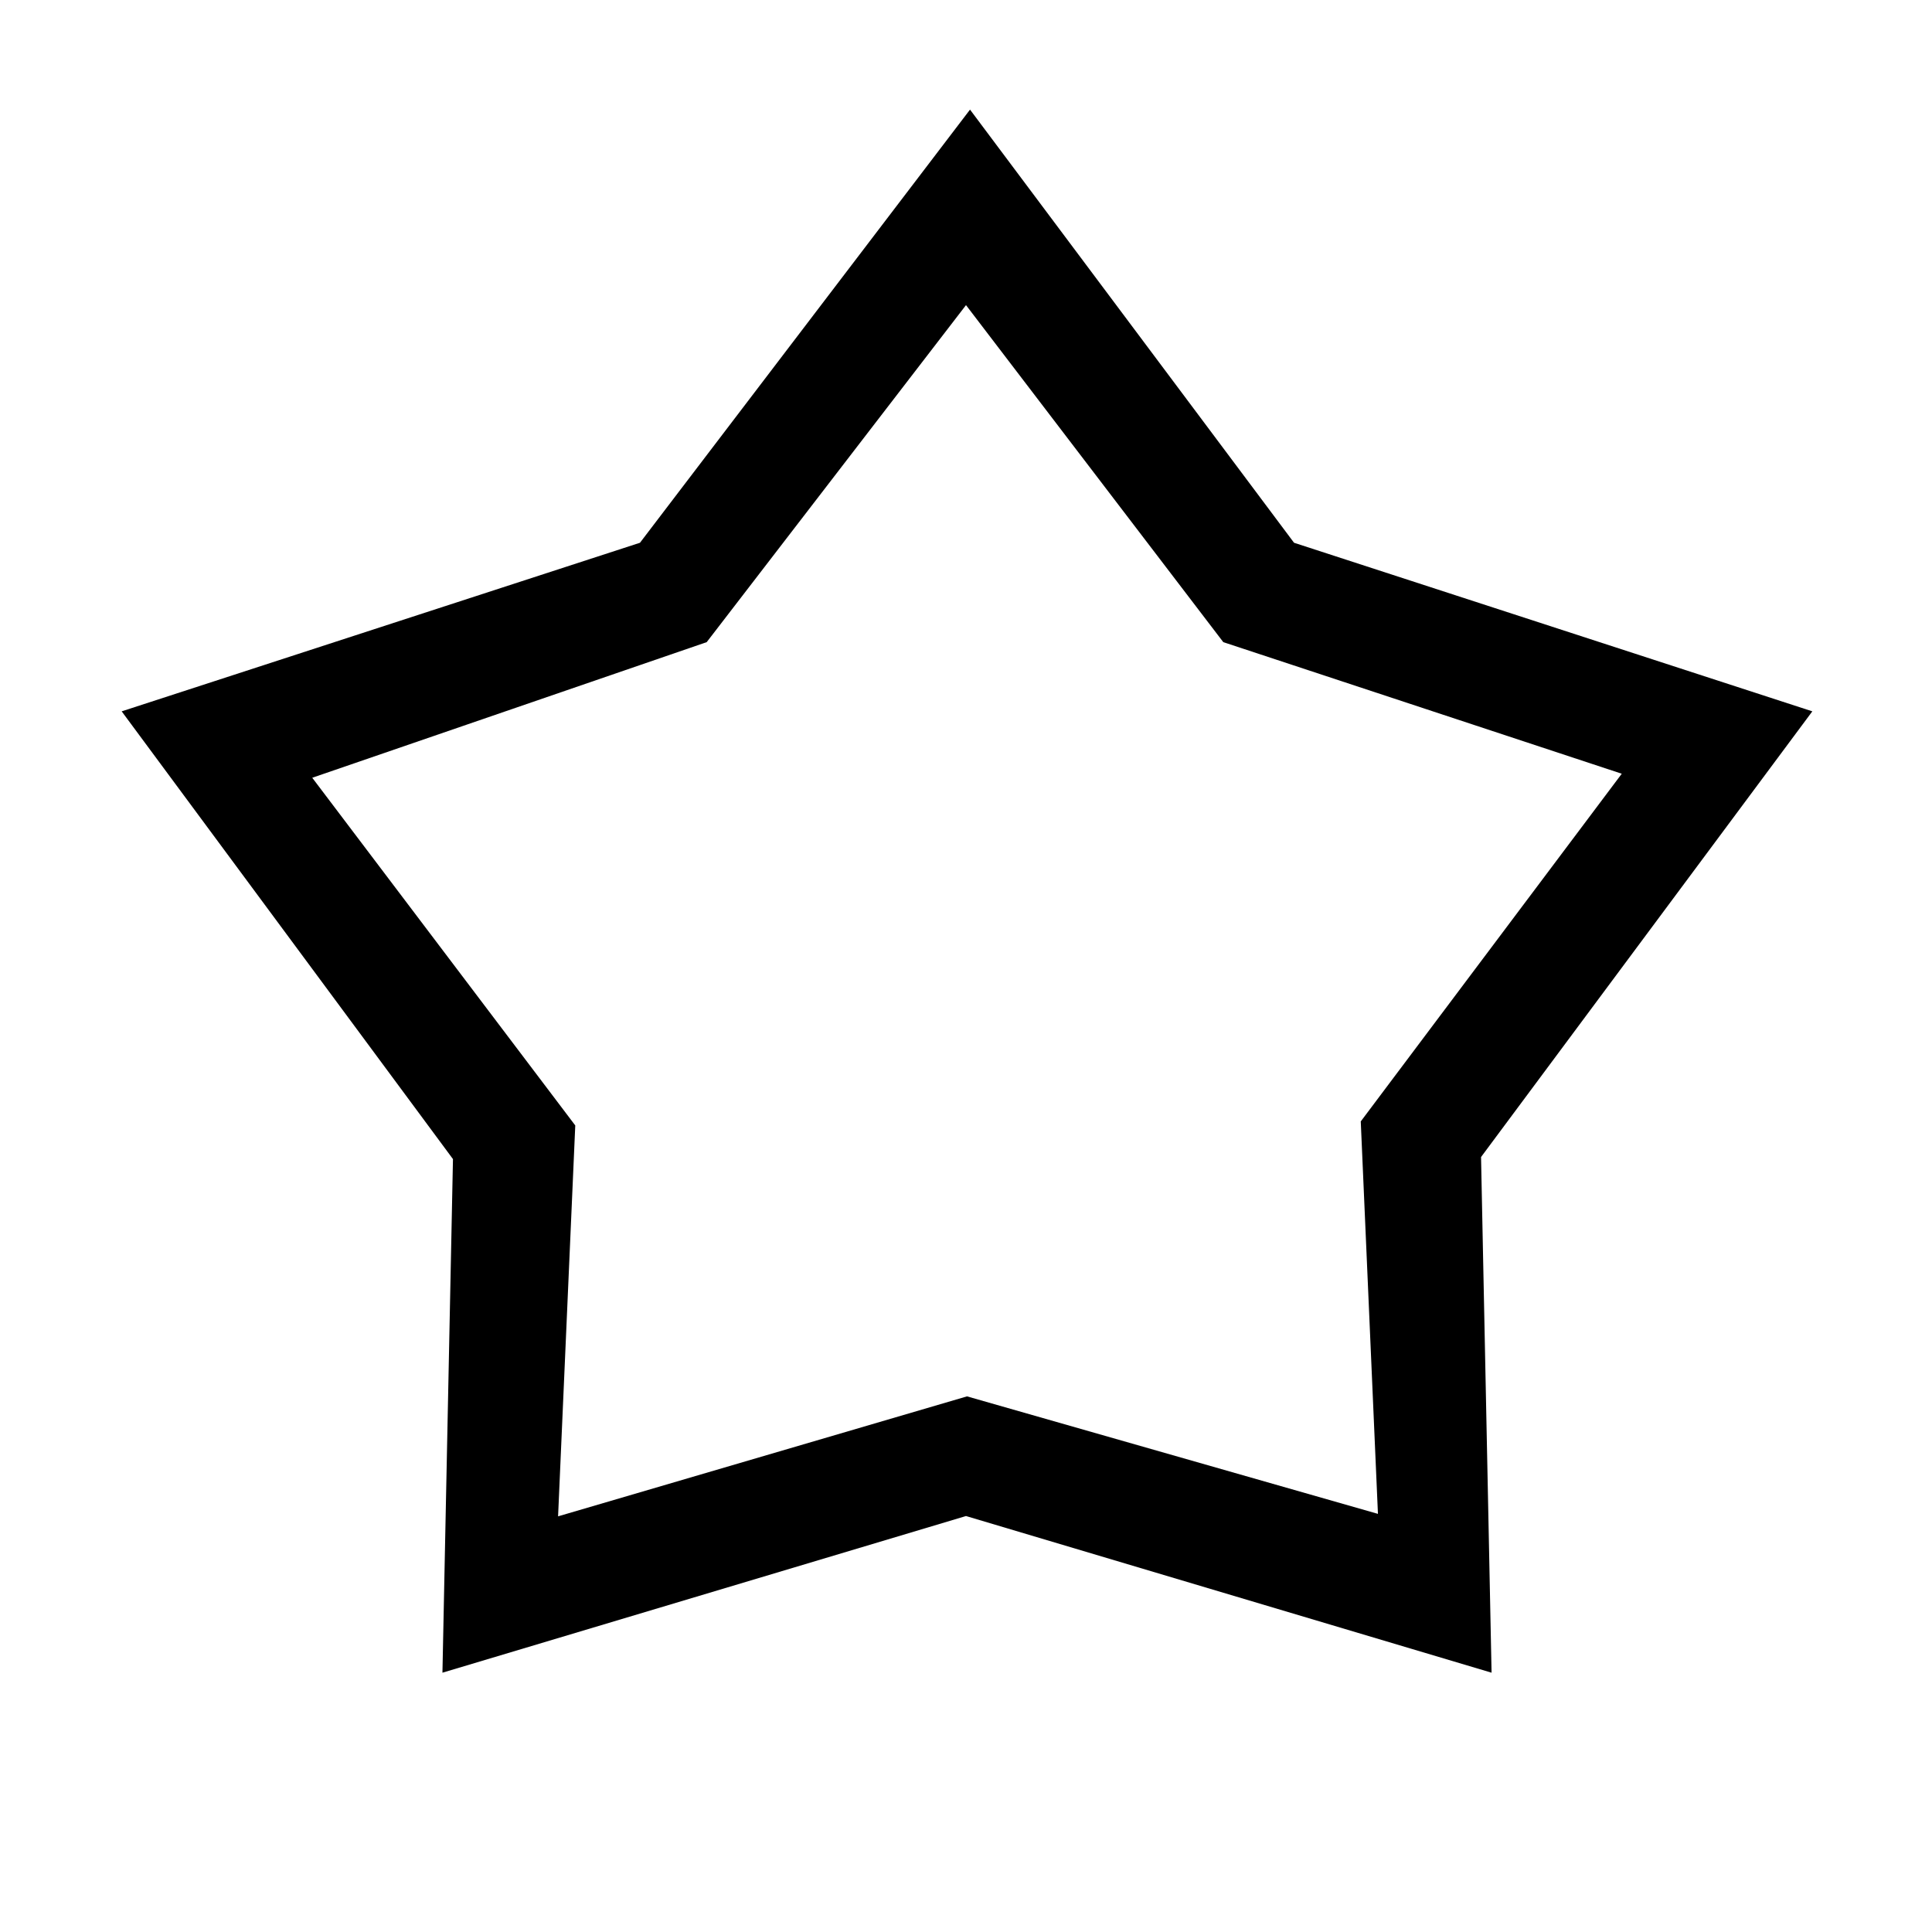 <svg xmlns="http://www.w3.org/2000/svg" height="20" viewBox="0 -960 960 960" width="20"><path d="m318-690.308 164-215.231 161 215.231 257.539 83.769-164.616 221.462 5.231 256.231L480-206.692l-260.154 77.846 5.231-255.208L60.461-606.539 318-690.308Zm33.154 49.385-196 67.385 130.692 172.769-8.538 194.23L480.5-266.154l204.192 58.385-8.538-195 129.692-172.769-198-65.385L480-808.385 351.154-640.923ZM481-508.077Z"/></svg>